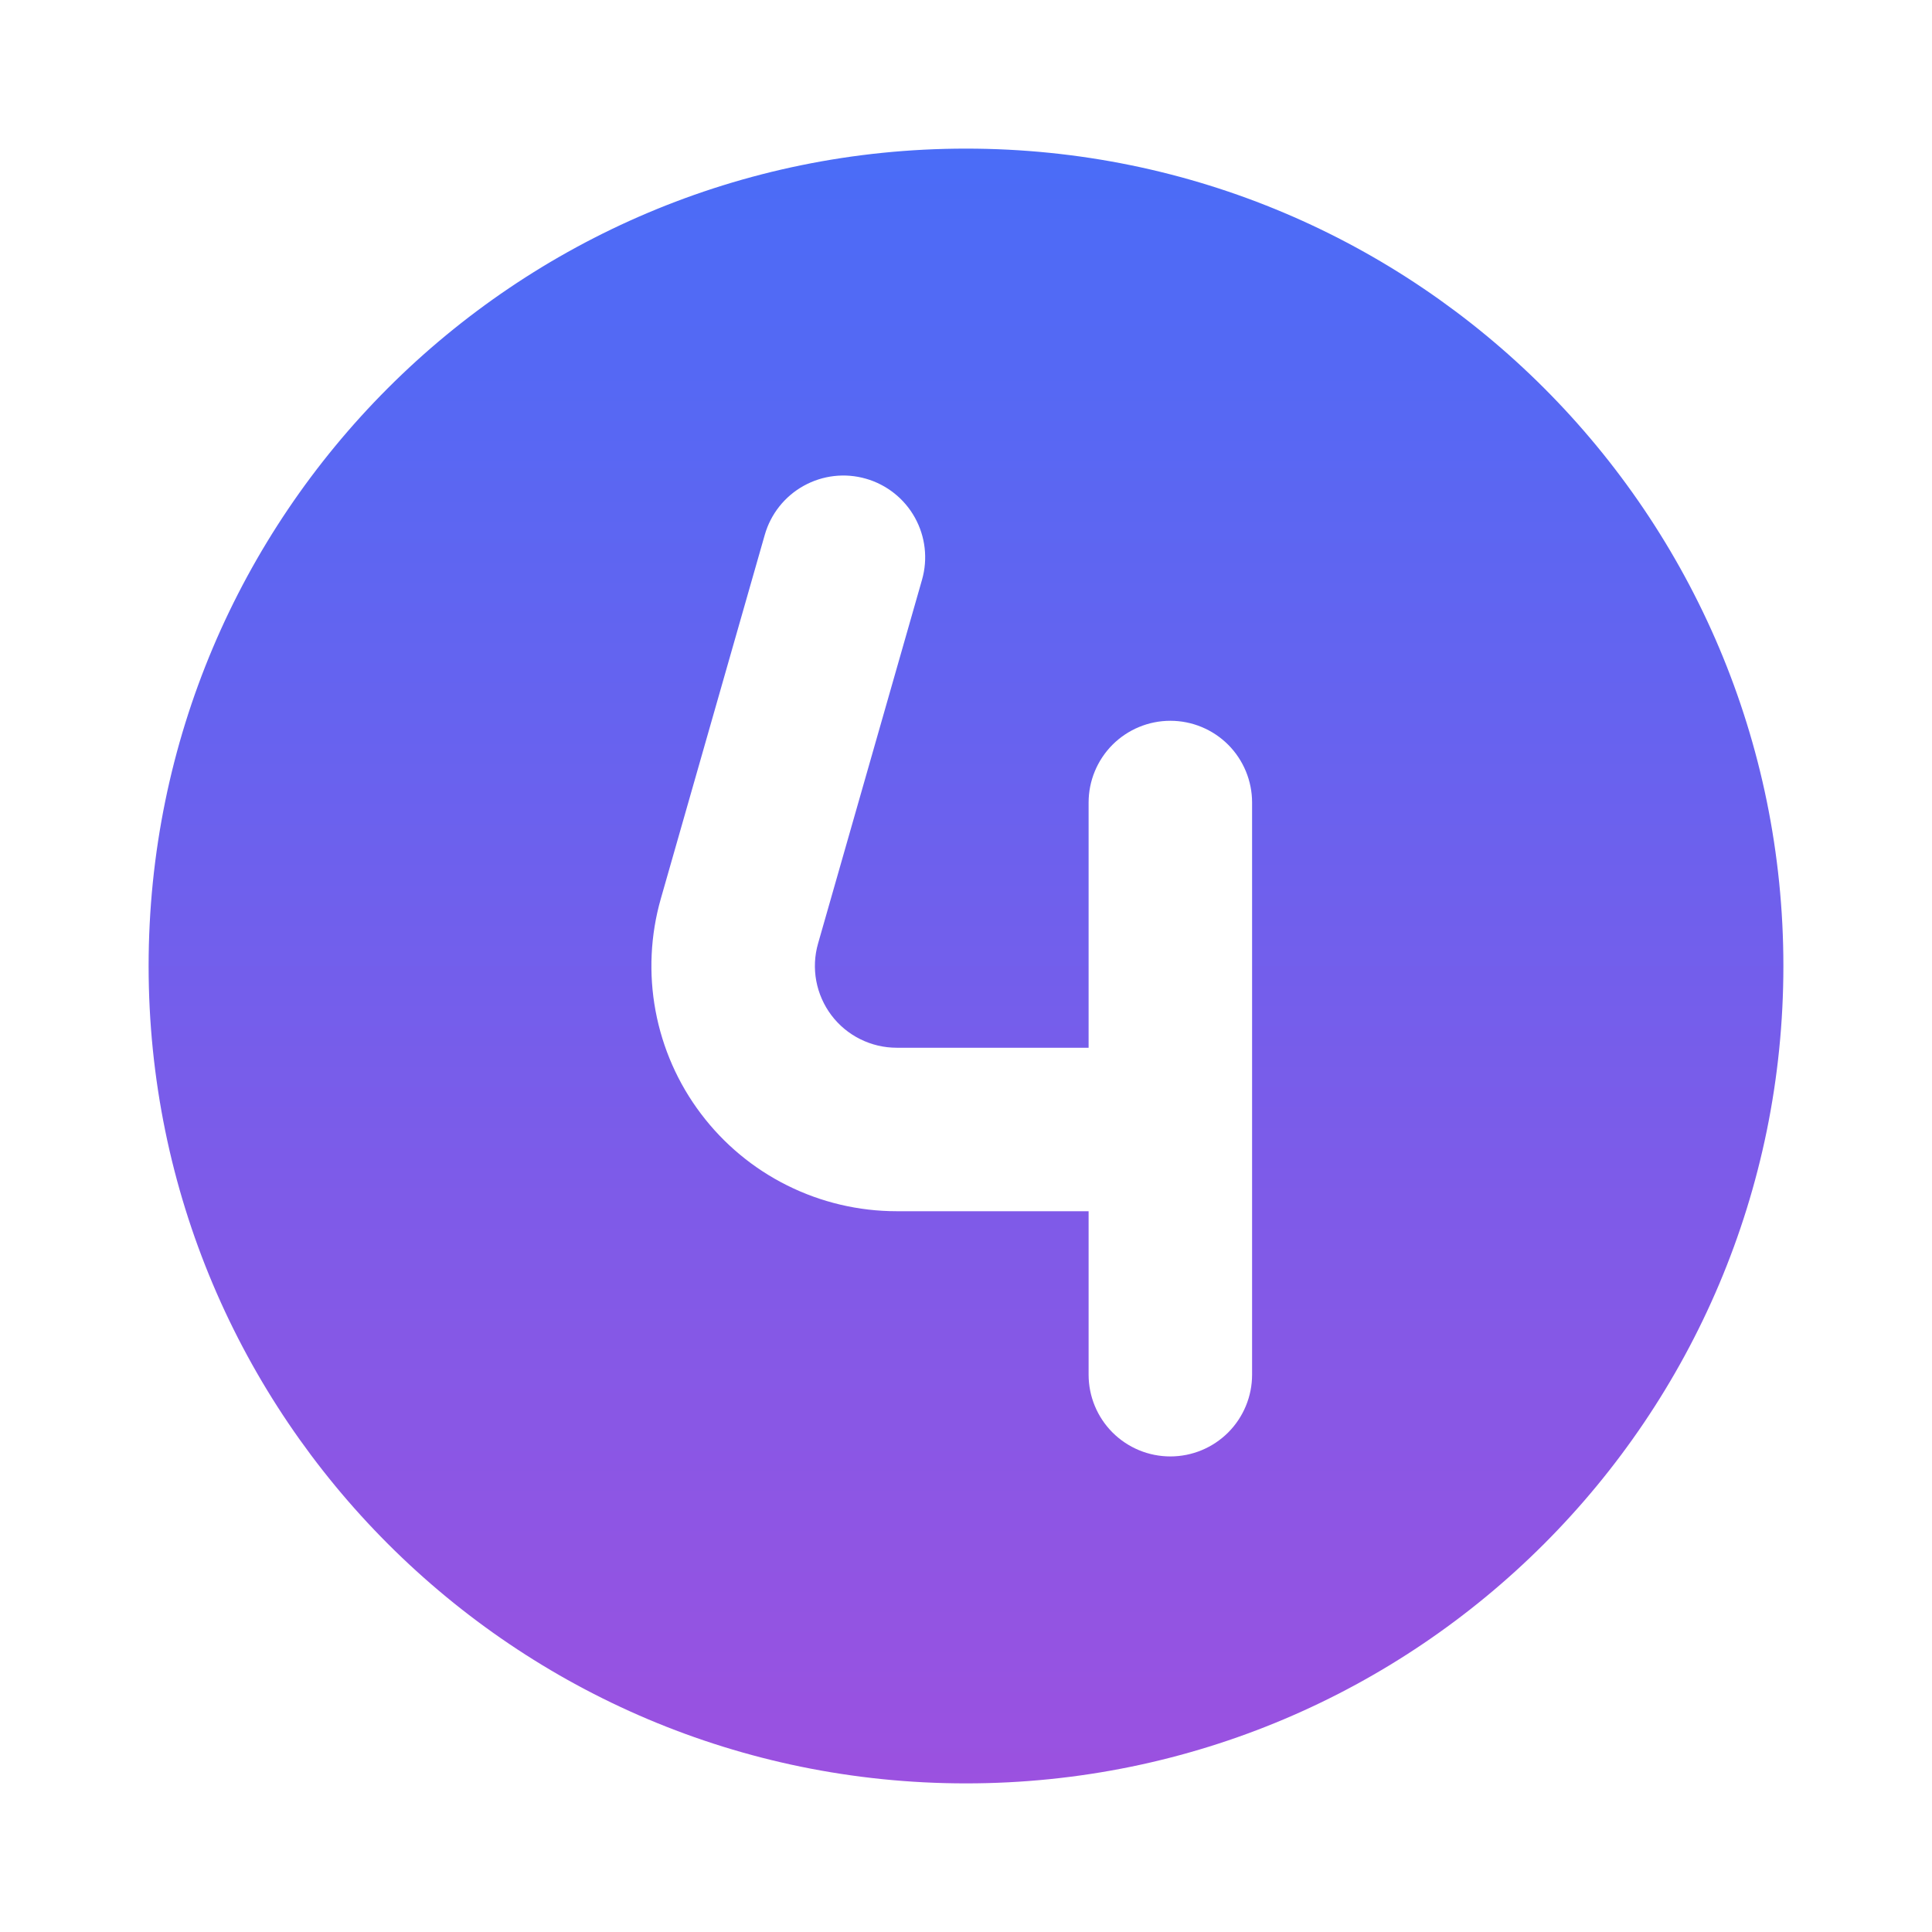 <svg width="52" height="52" viewBox="0 0 52 52" fill="none" xmlns="http://www.w3.org/2000/svg">
<g filter="url(#filter0_d_1799_3132)">
<path fill-rule="evenodd" clip-rule="evenodd" d="M2 24C2 11.849 11.849 2 24 2C36.151 2 46 11.849 46 24C46 36.151 36.151 46 24 46C11.849 46 2 36.151 2 24ZM22.816 13.605C22.977 13.044 22.908 12.442 22.624 11.931C22.341 11.421 21.866 11.044 21.305 10.884C20.744 10.723 20.142 10.792 19.631 11.076C19.121 11.359 18.744 11.834 18.584 12.395L15.787 22.185C15.506 23.167 15.457 24.202 15.644 25.206C15.831 26.211 16.248 27.159 16.864 27.974C17.479 28.79 18.275 29.452 19.19 29.907C20.105 30.363 21.113 30.6 22.134 30.6H27.3V35C27.3 35.584 27.532 36.143 27.944 36.556C28.357 36.968 28.916 37.2 29.5 37.2C30.084 37.2 30.643 36.968 31.056 36.556C31.468 36.143 31.7 35.584 31.7 35V19.6C31.7 19.017 31.468 18.457 31.056 18.044C30.643 17.632 30.084 17.4 29.5 17.4C28.916 17.4 28.357 17.632 27.944 18.044C27.532 18.457 27.3 19.017 27.3 19.6V26.2H22.134C21.794 26.2 21.458 26.121 21.153 25.969C20.848 25.818 20.582 25.597 20.377 25.325C20.172 25.053 20.033 24.737 19.97 24.402C19.908 24.067 19.924 23.723 20.018 23.395L22.816 13.605Z" fill="url(#paint0_linear_1799_3132)"/>
</g>
<defs>
<filter id="filter0_d_1799_3132" x="0" y="0" width="52" height="52" filterUnits="userSpaceOnUse" color-interpolation-filters="sRGB">
<feFlood flood-opacity="0" result="BackgroundImageFix"/>
<feColorMatrix in="SourceAlpha" type="matrix" values="0 0 0 0 0 0 0 0 0 0 0 0 0 0 0 0 0 0 127 0" result="hardAlpha"/>
<feOffset dx="2" dy="2"/>
<feGaussianBlur stdDeviation="2"/>
<feComposite in2="hardAlpha" operator="out"/>
<feColorMatrix type="matrix" values="0 0 0 0 0 0 0 0 0 0 0 0 0 0 0 0 0 0 0.25 0"/>
<feBlend mode="normal" in2="BackgroundImageFix" result="effect1_dropShadow_1799_3132"/>
<feBlend mode="normal" in="SourceGraphic" in2="effect1_dropShadow_1799_3132" result="shape"/>
</filter>
<linearGradient id="paint0_linear_1799_3132" x1="24" y1="2" x2="24" y2="46" gradientUnits="userSpaceOnUse">
<stop stop-color="#4A6CF7"/>
<stop offset="1" stop-color="#9B51E0"/>
</linearGradient>
</defs>
</svg>
